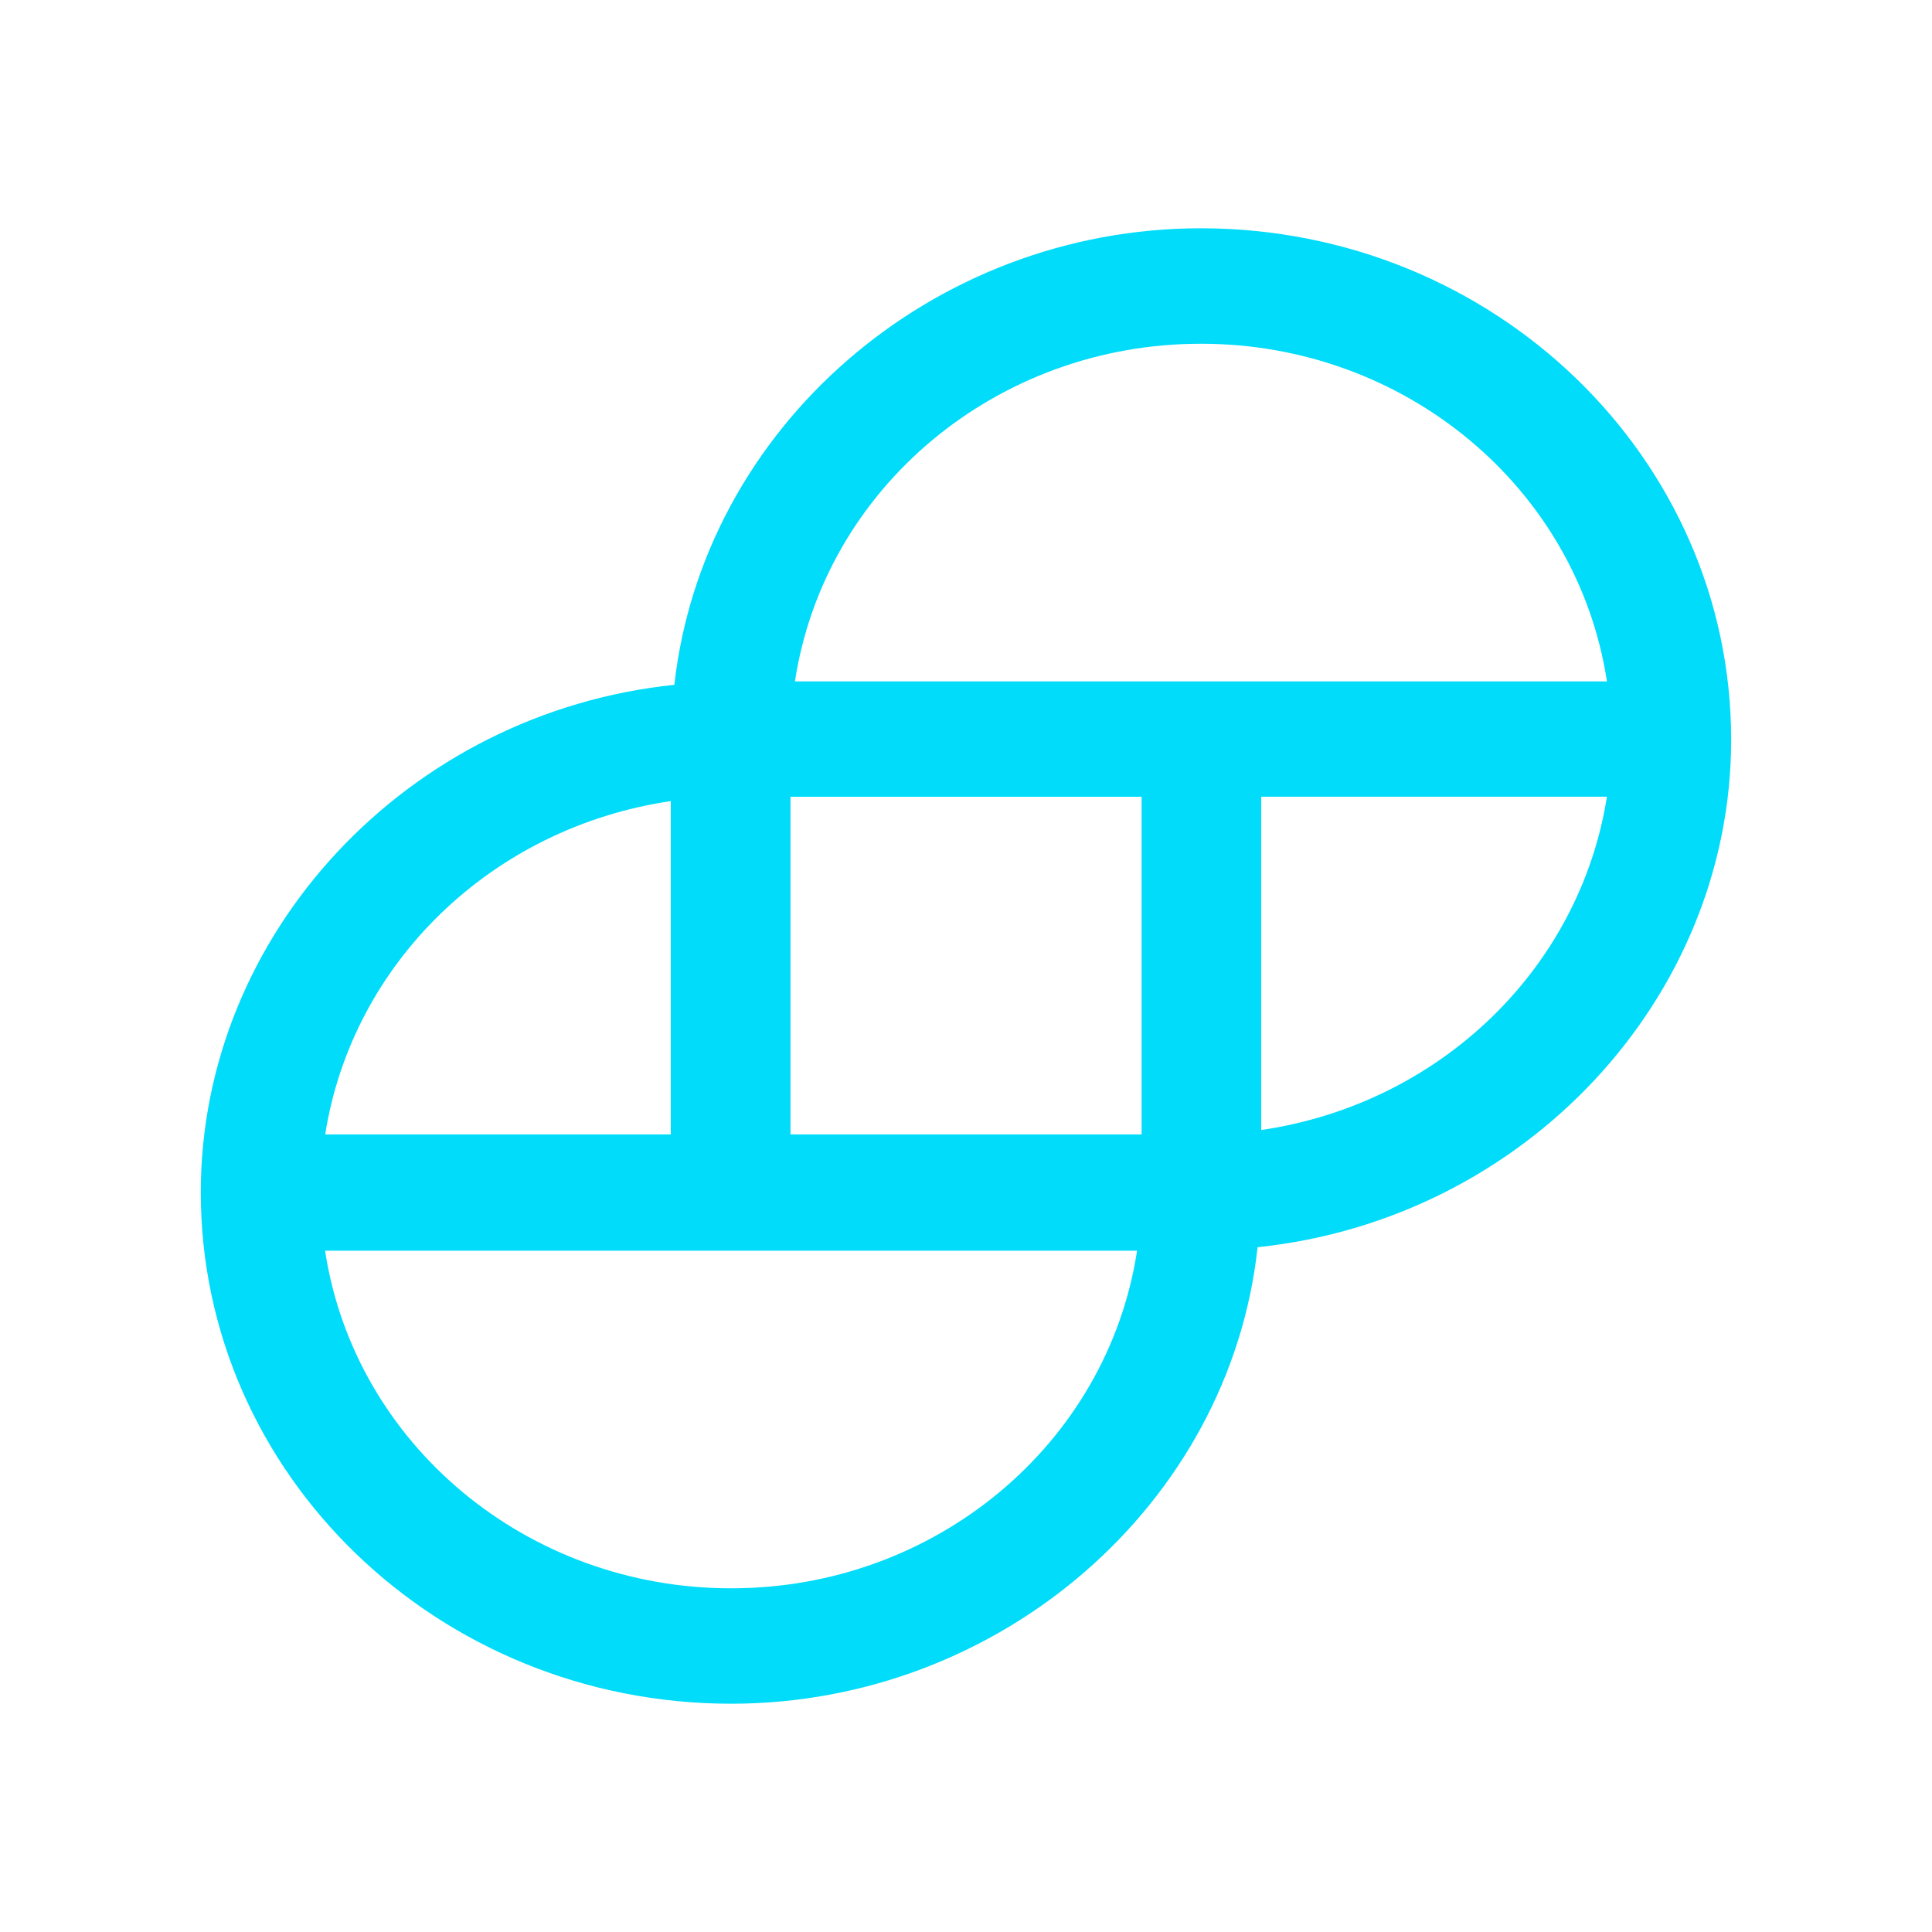<svg xmlns="http://www.w3.org/2000/svg" width="151.181" height="151.181" viewBox="0 0 40 40"><path d="M24.865 4.726c-5.574 0-10.308 4.132-10.903 9.452-5.52.575-9.805 5.139-9.805 10.511.003 5.844 4.916 10.581 10.977 10.585 5.574 0 10.326-4.132 10.903-9.452 5.519-.575 9.805-5.139 9.805-10.511-.003-5.844-4.916-10.581-10.977-10.585zm8.405 11.769c-.563 3.563-3.463 6.359-7.158 6.901v-6.901zM6.73 23.505c.555-3.57 3.457-6.374 7.158-6.919v6.901H6.73zm16.812 2.388c-.615 4.019-4.193 6.995-8.407 6.991-4.213.003-7.791-2.972-8.405-6.99h16.812zm.094-9.397v6.991h-7.27v-6.991zm9.635-2.388H16.458c.615-4.019 4.193-6.995 8.407-6.991 4.213-.003 7.791 2.972 8.405 6.99z" fill="#00dcfa"/></svg>
